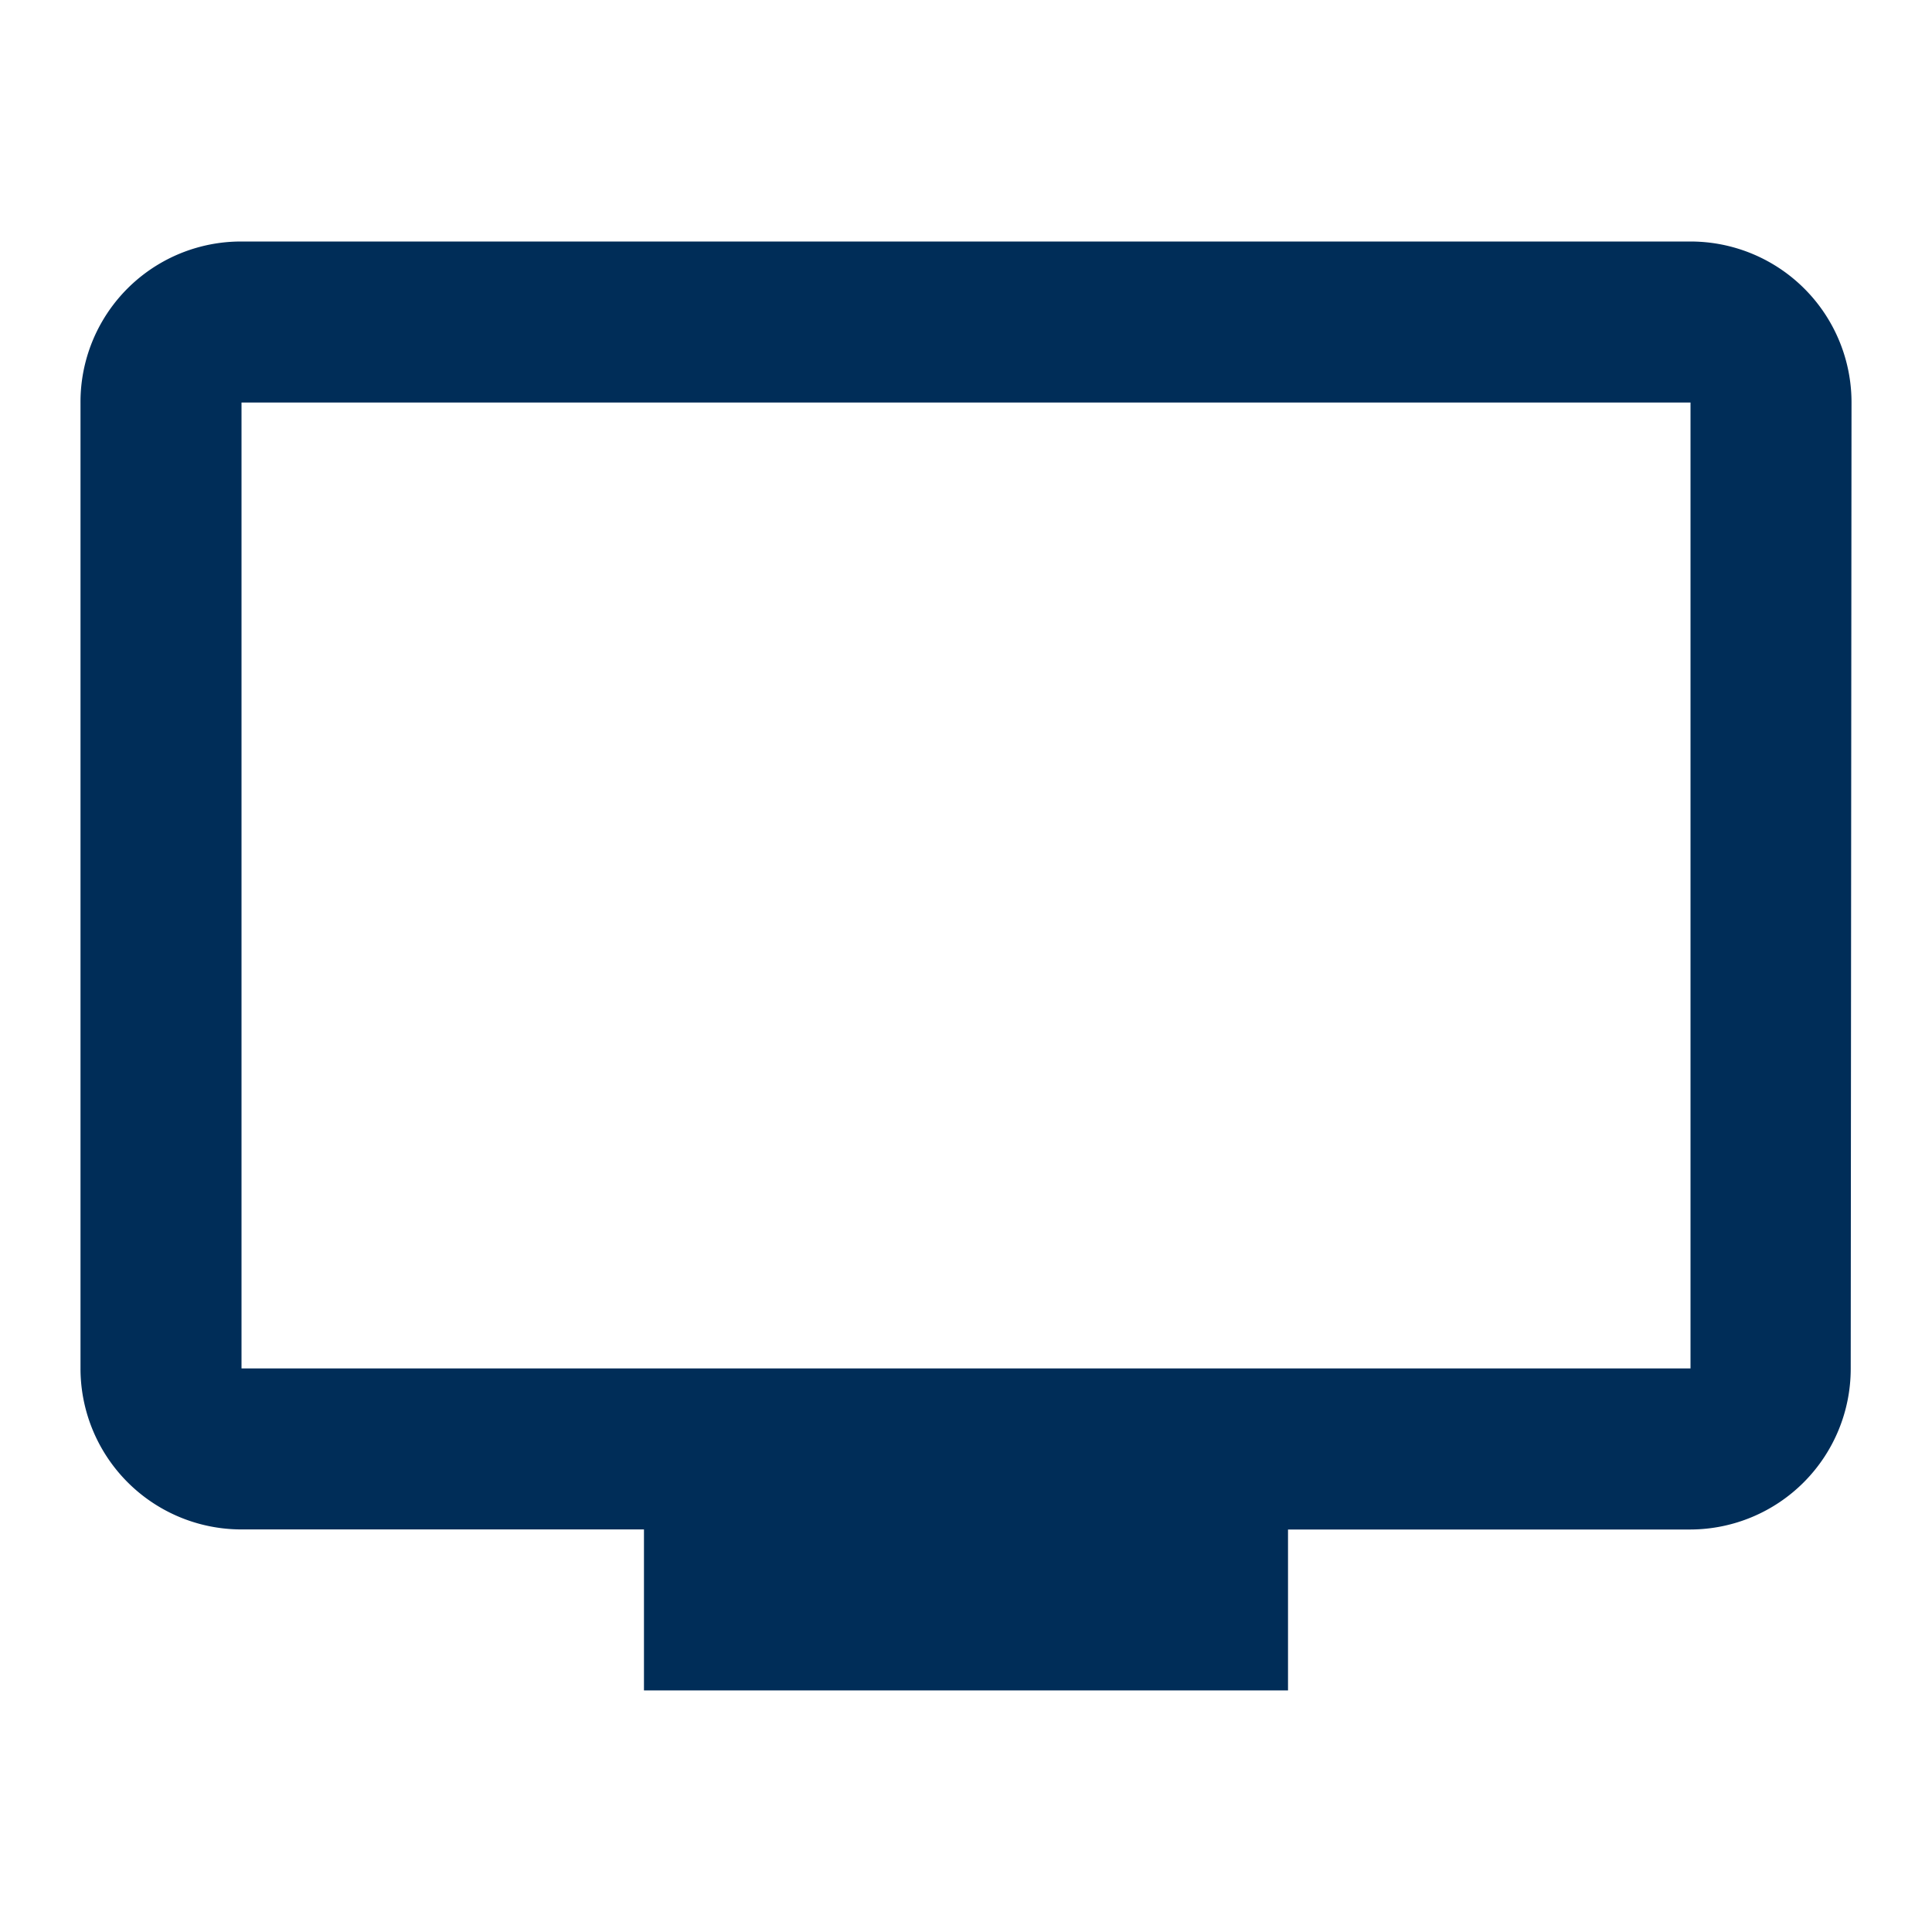 <svg xmlns="http://www.w3.org/2000/svg" width="84.692" height="84.692" viewBox="0 0 84.692 84.692"><defs><style>.a{fill:none;}.b{fill:#002d58;}</style></defs><path class="a" d="M0,0H84.692V84.692H0Z"/><path class="b" d="M71.577,3H8.058A7.033,7.033,0,0,0,1,10.058V52.4a7.056,7.056,0,0,0,7.058,7.058H25.7v7.058H53.933V59.461H71.577A7.048,7.048,0,0,0,78.6,52.4l.035-42.346A7.056,7.056,0,0,0,71.577,3Zm0,49.4H8.058V10.058H71.577Z" transform="translate(2.529 7.587)"/></svg>